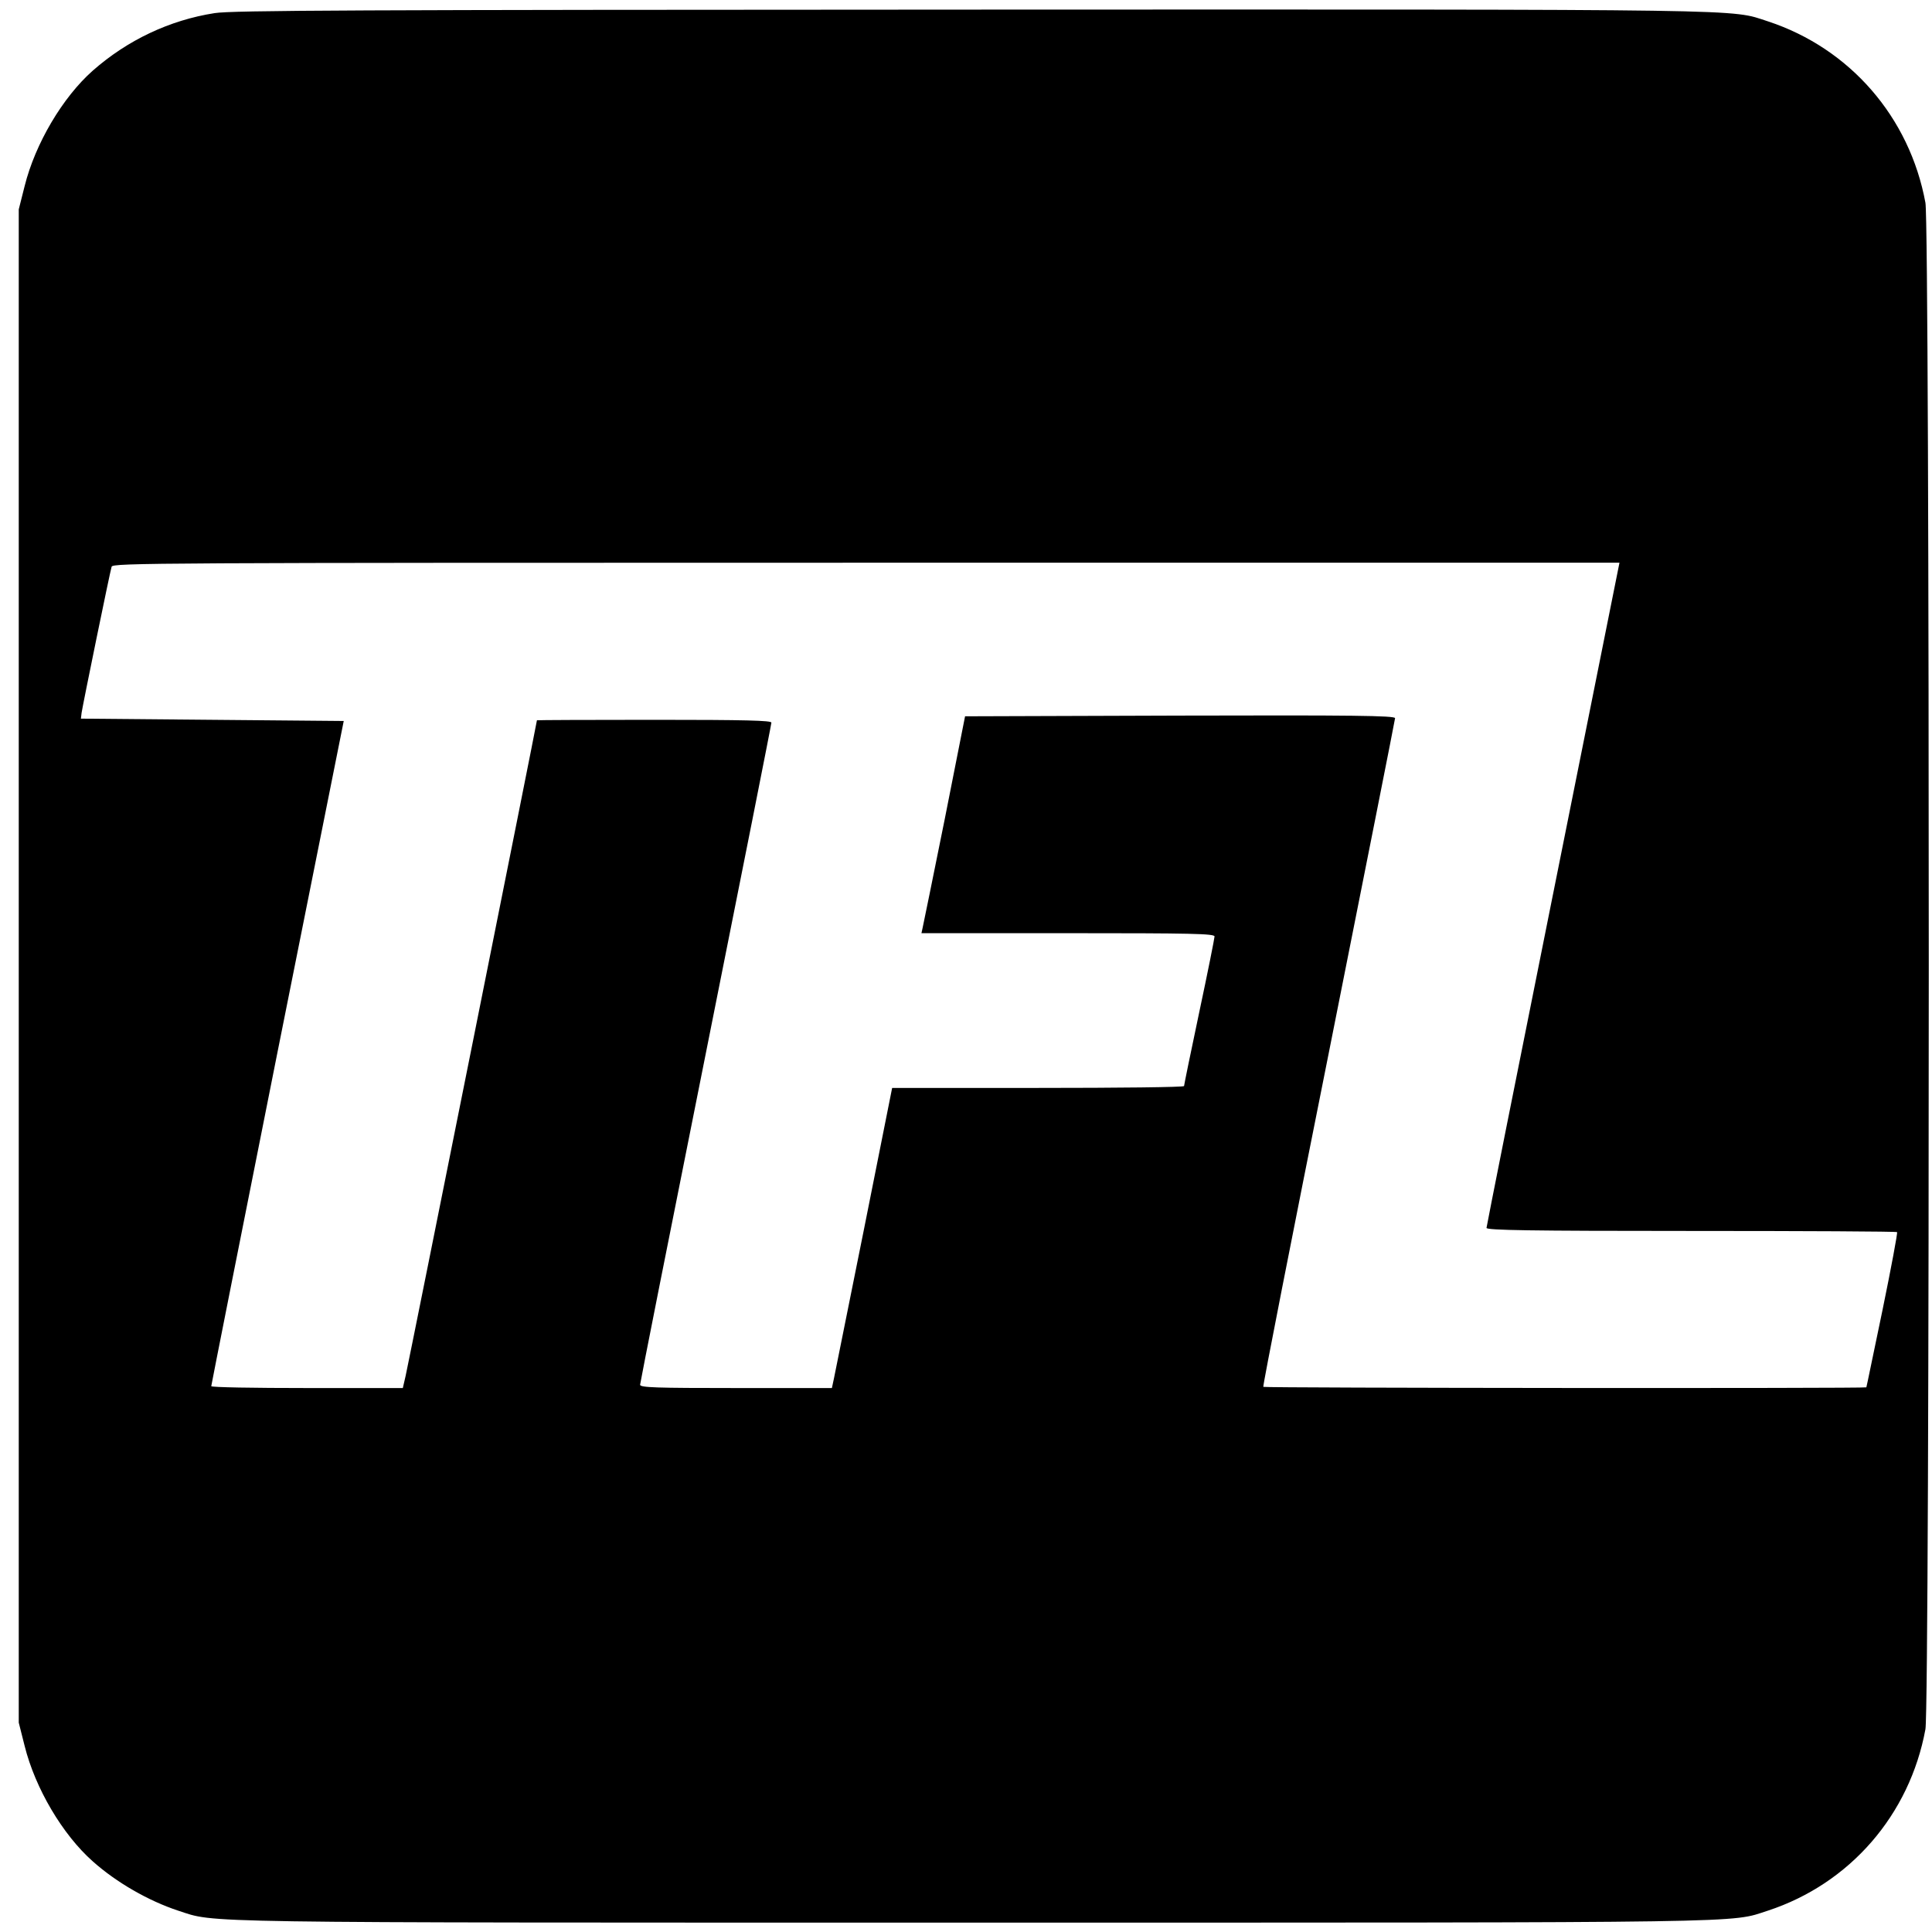 <?xml version="1.0" standalone="no"?>
<!DOCTYPE svg PUBLIC "-//W3C//DTD SVG 20010904//EN"
 "http://www.w3.org/TR/2001/REC-SVG-20010904/DTD/svg10.dtd">
<svg version="1.0" xmlns="http://www.w3.org/2000/svg"
 width="824pt" height="824pt" viewBox="0 0 824 824"
 preserveAspectRatio="xMidYMid meet">
<g transform="translate(0,824) scale(0.1,-0.1)"
fill="#000000" stroke="none">
<path d="M915 8184 c-192 -30 -371 -115 -519 -245 -129 -114 -246 -312 -291
-493 l-25 -99 0 -3227 0 -3227 25 -99 c45 -181 162 -379 291 -493 101 -90 237
-168 364 -210 164 -53 12 -51 3390 -51 3378 0 3226 -2 3390 51 350 115 605
409 672 774 19 103 19 6407 0 6510 -67 365 -322 659 -672 774 -164 53 -10 51
-3400 50 -2627 -1 -3150 -3 -3225 -15z m5709 -3756 c-156 -777 -284 -1419
-284 -1425 0 -10 181 -13 873 -13 481 0 876 -2 878 -5 3 -2 -25 -152 -62 -332
-38 -181 -68 -329 -69 -330 0 -5 -2567 -3 -2572 2 -3 3 123 643 279 1423 155
779 283 1423 283 1429 0 11 -183 13 -917 11 l-917 -3 -87 -440 c-49 -242 -91
-450 -94 -462 l-5 -23 625 0 c526 0 625 -2 625 -14 0 -7 -29 -153 -65 -322
-36 -170 -65 -312 -65 -316 0 -5 -280 -8 -623 -8 l-622 0 -119 -597 c-66 -329
-124 -617 -129 -641 l-9 -42 -409 0 c-341 0 -409 2 -409 14 0 7 126 643 280
1412 154 770 280 1405 280 1412 0 9 -107 12 -500 12 -275 0 -500 -1 -500 -2 0
-9 -540 -2704 -560 -2796 l-12 -52 -409 0 c-225 0 -409 3 -408 8 0 4 127 644
282 1422 l283 1415 -561 5 -560 5 3 25 c5 34 121 601 128 623 5 16 167 17
3218 17 l3213 0 -283 -1412z"/>
</g>
</svg>
